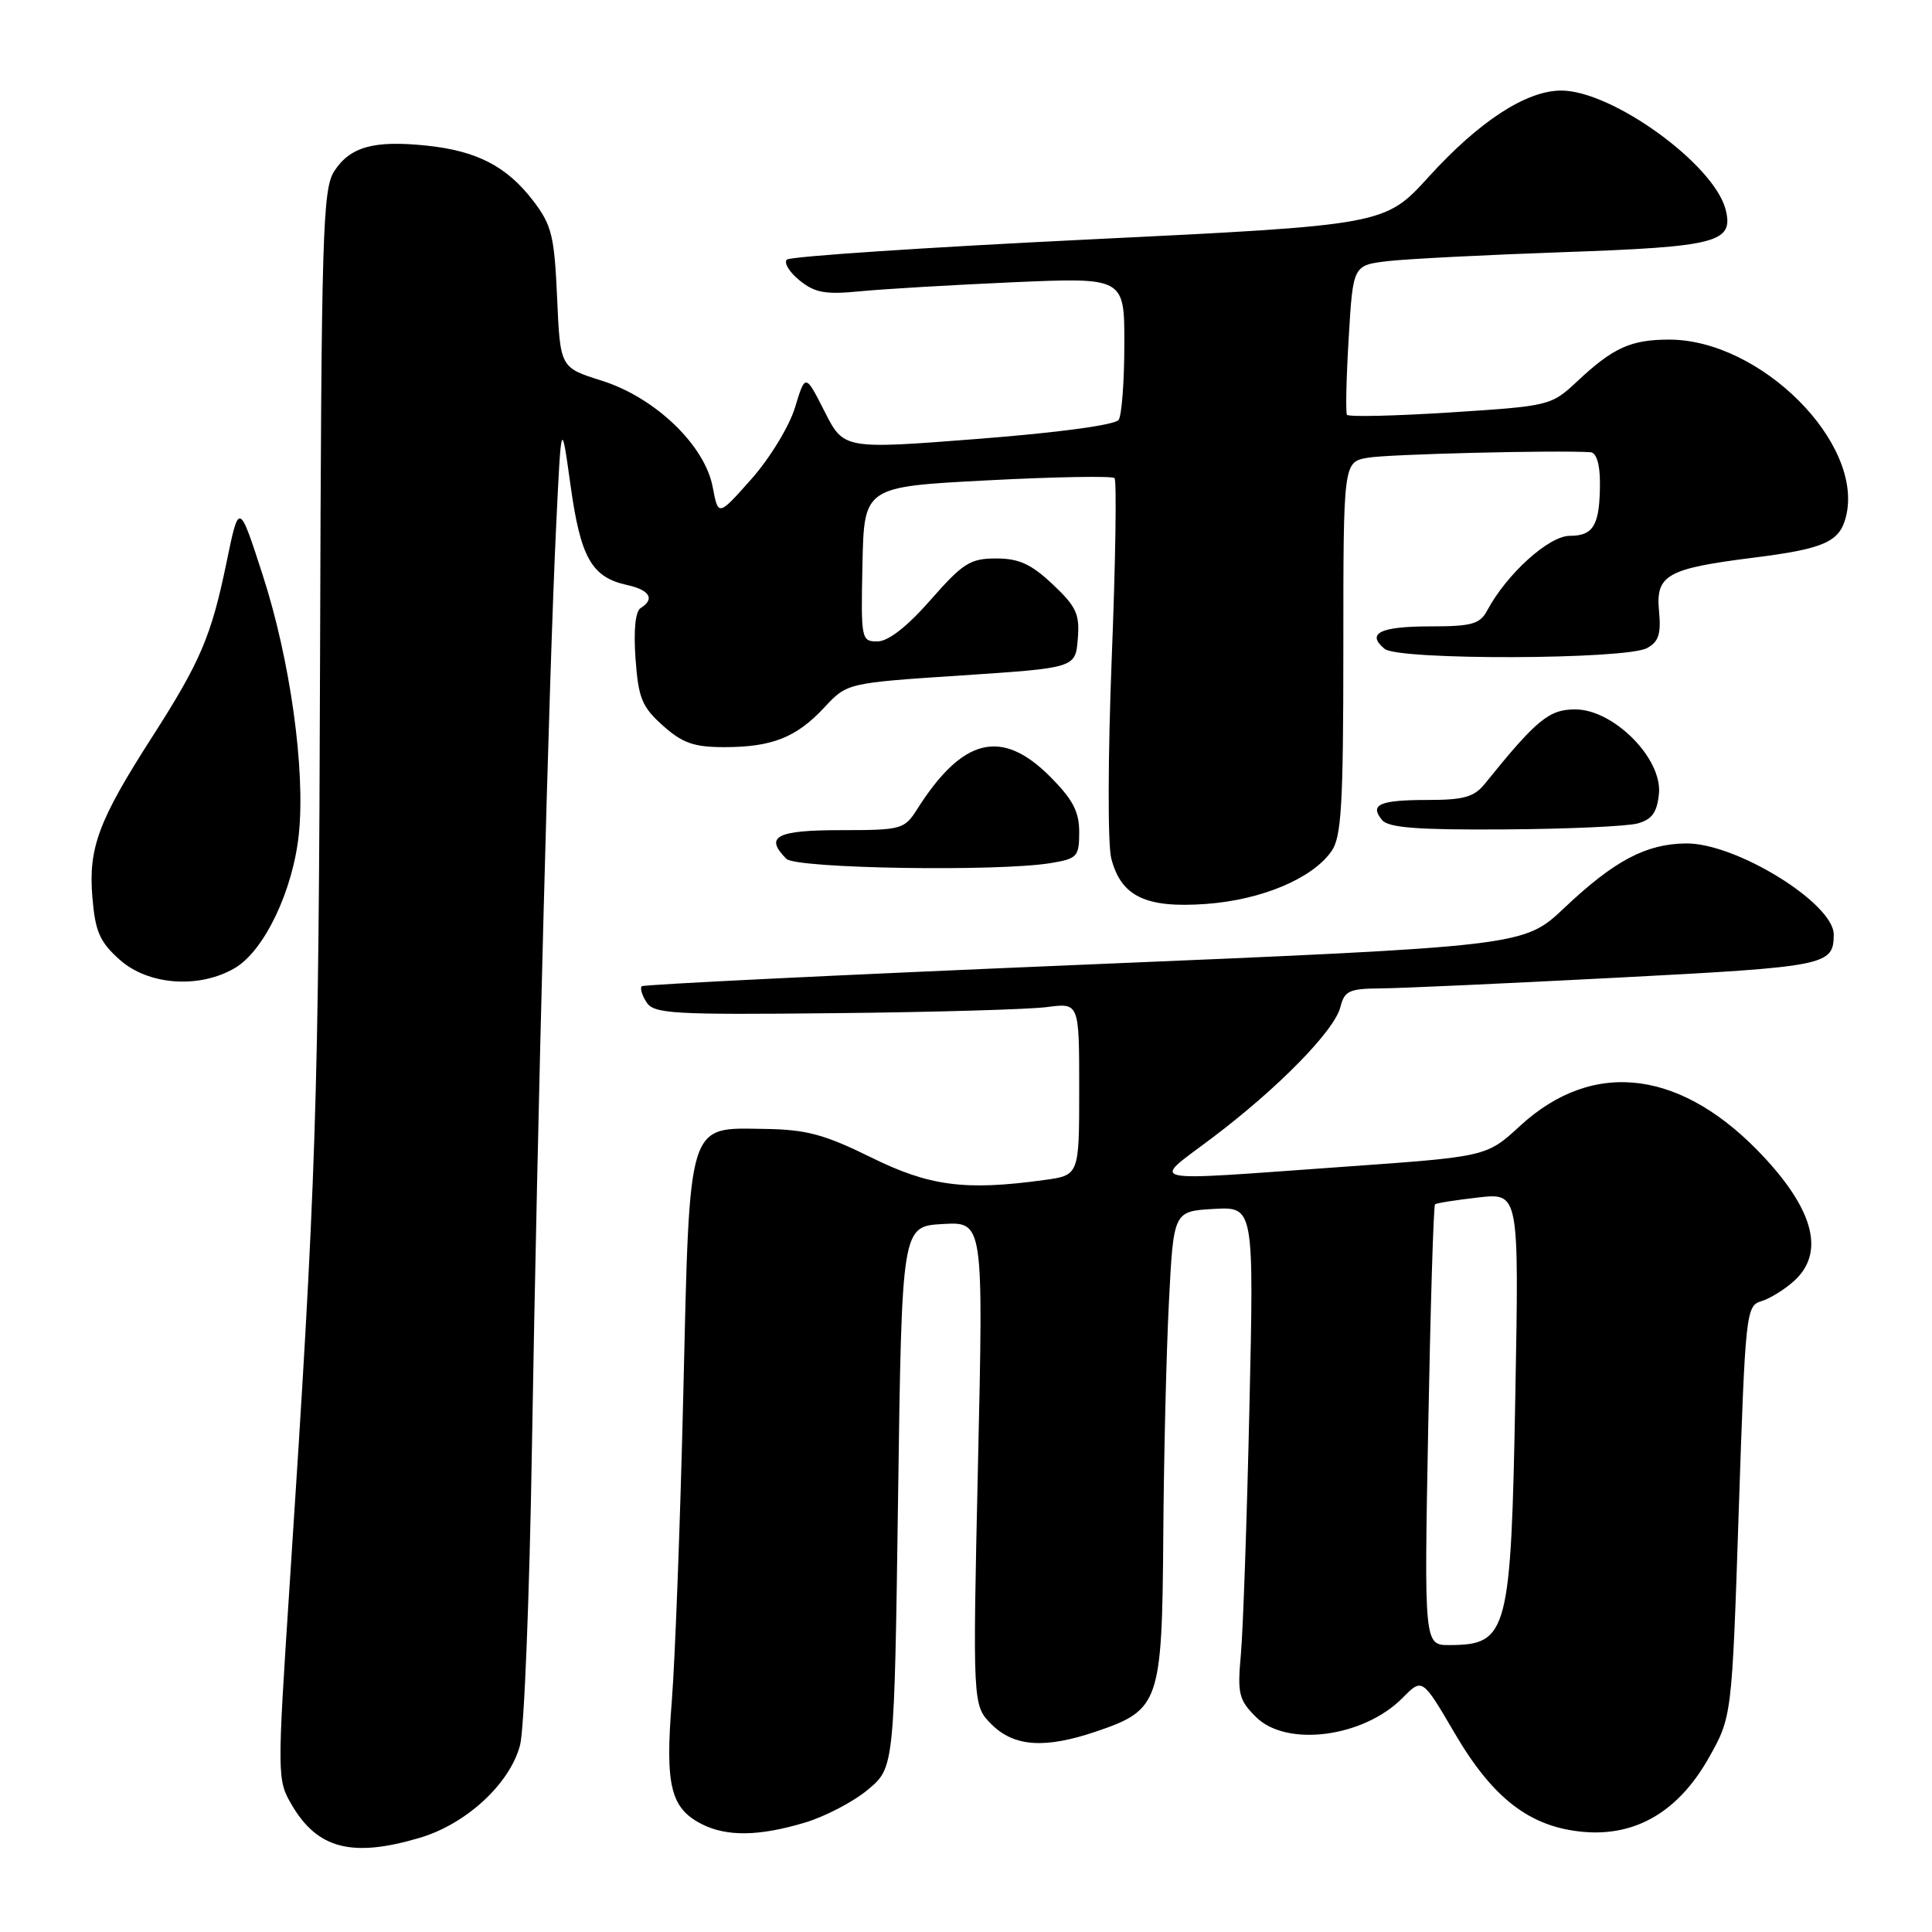 <?xml version="1.0" encoding="UTF-8" standalone="no"?>
<!DOCTYPE svg PUBLIC "-//W3C//DTD SVG 1.1//EN" "http://www.w3.org/Graphics/SVG/1.1/DTD/svg11.dtd" >
<svg xmlns="http://www.w3.org/2000/svg" xmlns:xlink="http://www.w3.org/1999/xlink" version="1.1" viewBox="0 0 256 256">
 <g >
 <path fill="currentColor"
d=" M 55.65 243.51 C 61.80 241.68 67.57 236.35 68.91 231.24 C 69.46 229.18 70.16 211.53 70.48 192.00 C 71.21 148.26 72.75 89.39 73.68 70.00 C 74.37 55.50 74.37 55.50 75.60 64.32 C 76.93 73.91 78.40 76.49 83.10 77.52 C 86.11 78.18 86.81 79.38 84.89 80.57 C 84.19 81.00 83.94 83.49 84.21 87.28 C 84.59 92.51 85.06 93.67 87.84 96.15 C 90.43 98.46 91.95 99.00 95.95 99.00 C 102.30 99.00 105.53 97.72 109.24 93.73 C 112.25 90.50 112.25 90.50 127.37 89.50 C 142.50 88.50 142.50 88.50 142.81 84.68 C 143.09 81.38 142.63 80.39 139.49 77.43 C 136.64 74.74 135.02 74.00 131.99 74.00 C 128.56 74.00 127.59 74.61 123.31 79.49 C 120.22 83.02 117.71 84.98 116.28 84.99 C 114.12 85.00 114.07 84.74 114.28 74.75 C 114.50 64.50 114.50 64.50 130.82 63.65 C 139.79 63.18 147.38 63.05 147.68 63.35 C 147.98 63.65 147.82 74.38 147.31 87.20 C 146.80 100.20 146.77 111.94 147.25 113.76 C 148.56 118.79 151.81 120.35 159.78 119.78 C 167.15 119.25 173.89 116.42 176.43 112.79 C 177.75 110.91 178.00 106.66 178.00 85.89 C 178.00 61.22 178.00 61.22 181.25 60.65 C 183.91 60.18 206.18 59.63 210.75 59.92 C 211.52 59.97 212.00 61.49 212.00 63.92 C 212.00 69.55 211.18 71.00 208.01 71.00 C 205.23 71.00 199.65 76.05 197.05 80.91 C 196.09 82.70 195.00 83.00 189.52 83.00 C 182.87 83.00 180.99 83.92 183.47 85.98 C 185.31 87.50 215.36 87.41 218.23 85.88 C 219.78 85.05 220.12 84.01 219.83 80.97 C 219.37 76.19 220.87 75.34 232.31 73.90 C 241.71 72.72 243.76 71.82 244.60 68.46 C 247.04 58.76 233.30 45.00 221.17 45.00 C 216.11 45.00 213.74 46.07 209.00 50.52 C 205.53 53.76 205.37 53.80 192.16 54.65 C 184.82 55.12 178.66 55.26 178.48 54.96 C 178.29 54.66 178.39 50.08 178.71 44.78 C 179.28 35.15 179.28 35.15 183.89 34.60 C 186.43 34.31 196.93 33.77 207.22 33.41 C 227.54 32.70 229.75 32.12 228.66 27.79 C 227.16 21.80 213.64 12.00 206.87 12.00 C 202.25 12.00 196.02 16.05 189.34 23.40 C 183.50 29.82 183.50 29.82 144.26 31.73 C 122.69 32.78 104.69 33.98 104.26 34.40 C 103.84 34.83 104.60 36.07 105.95 37.16 C 107.98 38.80 109.38 39.05 113.95 38.60 C 117.00 38.30 126.14 37.76 134.25 37.40 C 149.00 36.76 149.00 36.76 148.98 45.63 C 148.98 50.51 148.64 55.01 148.23 55.63 C 147.80 56.30 140.33 57.32 129.65 58.15 C 111.80 59.54 111.80 59.54 109.26 54.52 C 106.71 49.50 106.71 49.50 105.34 54.00 C 104.59 56.48 102.00 60.73 99.57 63.47 C 95.17 68.43 95.17 68.43 94.44 64.55 C 93.40 58.99 86.81 52.67 79.73 50.44 C 74.23 48.71 74.23 48.71 73.82 39.47 C 73.46 31.26 73.11 29.83 70.66 26.62 C 67.16 22.04 63.18 19.98 56.48 19.29 C 49.56 18.57 46.41 19.44 44.31 22.65 C 42.75 25.03 42.58 30.58 42.41 86.88 C 42.23 146.77 41.92 156.07 38.37 210.14 C 36.72 235.38 36.72 235.84 38.65 239.14 C 42.07 245.00 46.67 246.18 55.65 243.51 Z  M 106.57 241.53 C 109.28 240.73 113.08 238.75 115.00 237.14 C 118.50 234.22 118.50 234.22 119.00 198.36 C 119.50 162.50 119.50 162.50 124.90 162.19 C 130.31 161.88 130.31 161.88 129.59 193.93 C 128.88 225.97 128.88 225.97 131.39 228.49 C 134.38 231.47 138.47 231.74 145.32 229.41 C 153.64 226.57 153.98 225.58 154.14 203.62 C 154.21 193.10 154.55 179.10 154.89 172.50 C 155.50 160.50 155.50 160.50 160.83 160.19 C 166.16 159.89 166.16 159.89 165.55 186.69 C 165.22 201.44 164.71 216.09 164.42 219.25 C 163.95 224.41 164.15 225.25 166.41 227.50 C 170.46 231.55 180.68 230.22 185.86 224.97 C 188.46 222.33 188.46 222.33 192.76 229.67 C 197.83 238.33 202.73 242.09 209.77 242.73 C 216.74 243.36 222.38 240.05 226.39 232.98 C 229.49 227.50 229.49 227.50 230.39 200.27 C 231.27 173.86 231.36 173.02 233.40 172.41 C 234.55 172.06 236.51 170.84 237.75 169.71 C 241.73 166.07 240.43 160.59 233.91 153.51 C 223.05 141.73 211.21 140.16 201.40 149.20 C 196.99 153.26 196.99 153.26 178.24 154.59 C 150.80 156.54 152.50 156.91 160.60 150.79 C 169.38 144.17 176.82 136.57 177.61 133.44 C 178.14 131.30 178.78 131.00 182.86 130.97 C 185.41 130.96 199.60 130.31 214.40 129.54 C 242.07 128.10 242.95 127.92 242.98 123.85 C 243.02 119.71 229.99 111.66 223.38 111.76 C 218.06 111.83 213.89 114.05 207.26 120.32 C 201.90 125.38 201.90 125.38 143.70 127.82 C 111.69 129.16 85.29 130.45 85.04 130.68 C 84.78 130.91 85.06 131.86 85.66 132.80 C 86.64 134.33 89.07 134.48 110.62 134.25 C 123.76 134.12 136.41 133.75 138.75 133.44 C 143.00 132.88 143.00 132.88 143.00 144.30 C 143.00 155.73 143.00 155.73 138.36 156.36 C 127.87 157.80 123.14 157.18 115.38 153.34 C 109.25 150.32 106.84 149.67 101.40 149.59 C 90.99 149.45 91.41 148.07 90.54 184.69 C 90.14 201.64 89.45 220.00 89.01 225.50 C 88.12 236.61 88.86 239.61 93.00 241.71 C 96.30 243.38 100.55 243.32 106.57 241.53 Z  M 31.14 128.26 C 35.03 125.96 38.83 117.99 39.60 110.50 C 40.48 101.95 38.45 87.41 34.80 76.17 C 31.67 66.50 31.67 66.50 30.02 74.50 C 28.00 84.31 26.56 87.68 20.11 97.73 C 13.04 108.75 11.70 112.36 12.24 118.89 C 12.62 123.45 13.21 124.80 15.86 127.17 C 19.66 130.56 26.42 131.04 31.14 128.26 Z  M 139.25 114.36 C 142.75 113.78 143.00 113.50 143.00 110.25 C 143.00 107.53 142.14 105.91 139.12 102.88 C 132.70 96.47 127.54 97.74 121.51 107.25 C 119.84 109.89 119.44 110.00 111.38 110.00 C 102.87 110.00 101.25 110.85 104.20 113.80 C 105.49 115.09 132.24 115.52 139.25 114.36 Z  M 217.00 109.11 C 218.91 108.58 219.57 107.65 219.82 105.16 C 220.27 100.50 213.81 94.00 208.73 94.00 C 205.25 94.00 203.62 95.34 196.76 103.84 C 195.34 105.61 193.96 106.00 189.18 106.00 C 182.80 106.00 181.43 106.60 183.13 108.66 C 183.98 109.68 187.84 109.98 199.37 109.90 C 207.69 109.85 215.62 109.49 217.00 109.11 Z  M 189.25 188.94 C 189.55 172.95 189.95 159.74 190.15 159.58 C 190.34 159.41 192.92 159.01 195.89 158.67 C 201.28 158.06 201.28 158.06 200.79 184.81 C 200.22 216.38 199.81 217.95 192.10 217.98 C 188.70 218.00 188.70 218.00 189.25 188.94 Z "/>
</g>
</svg>